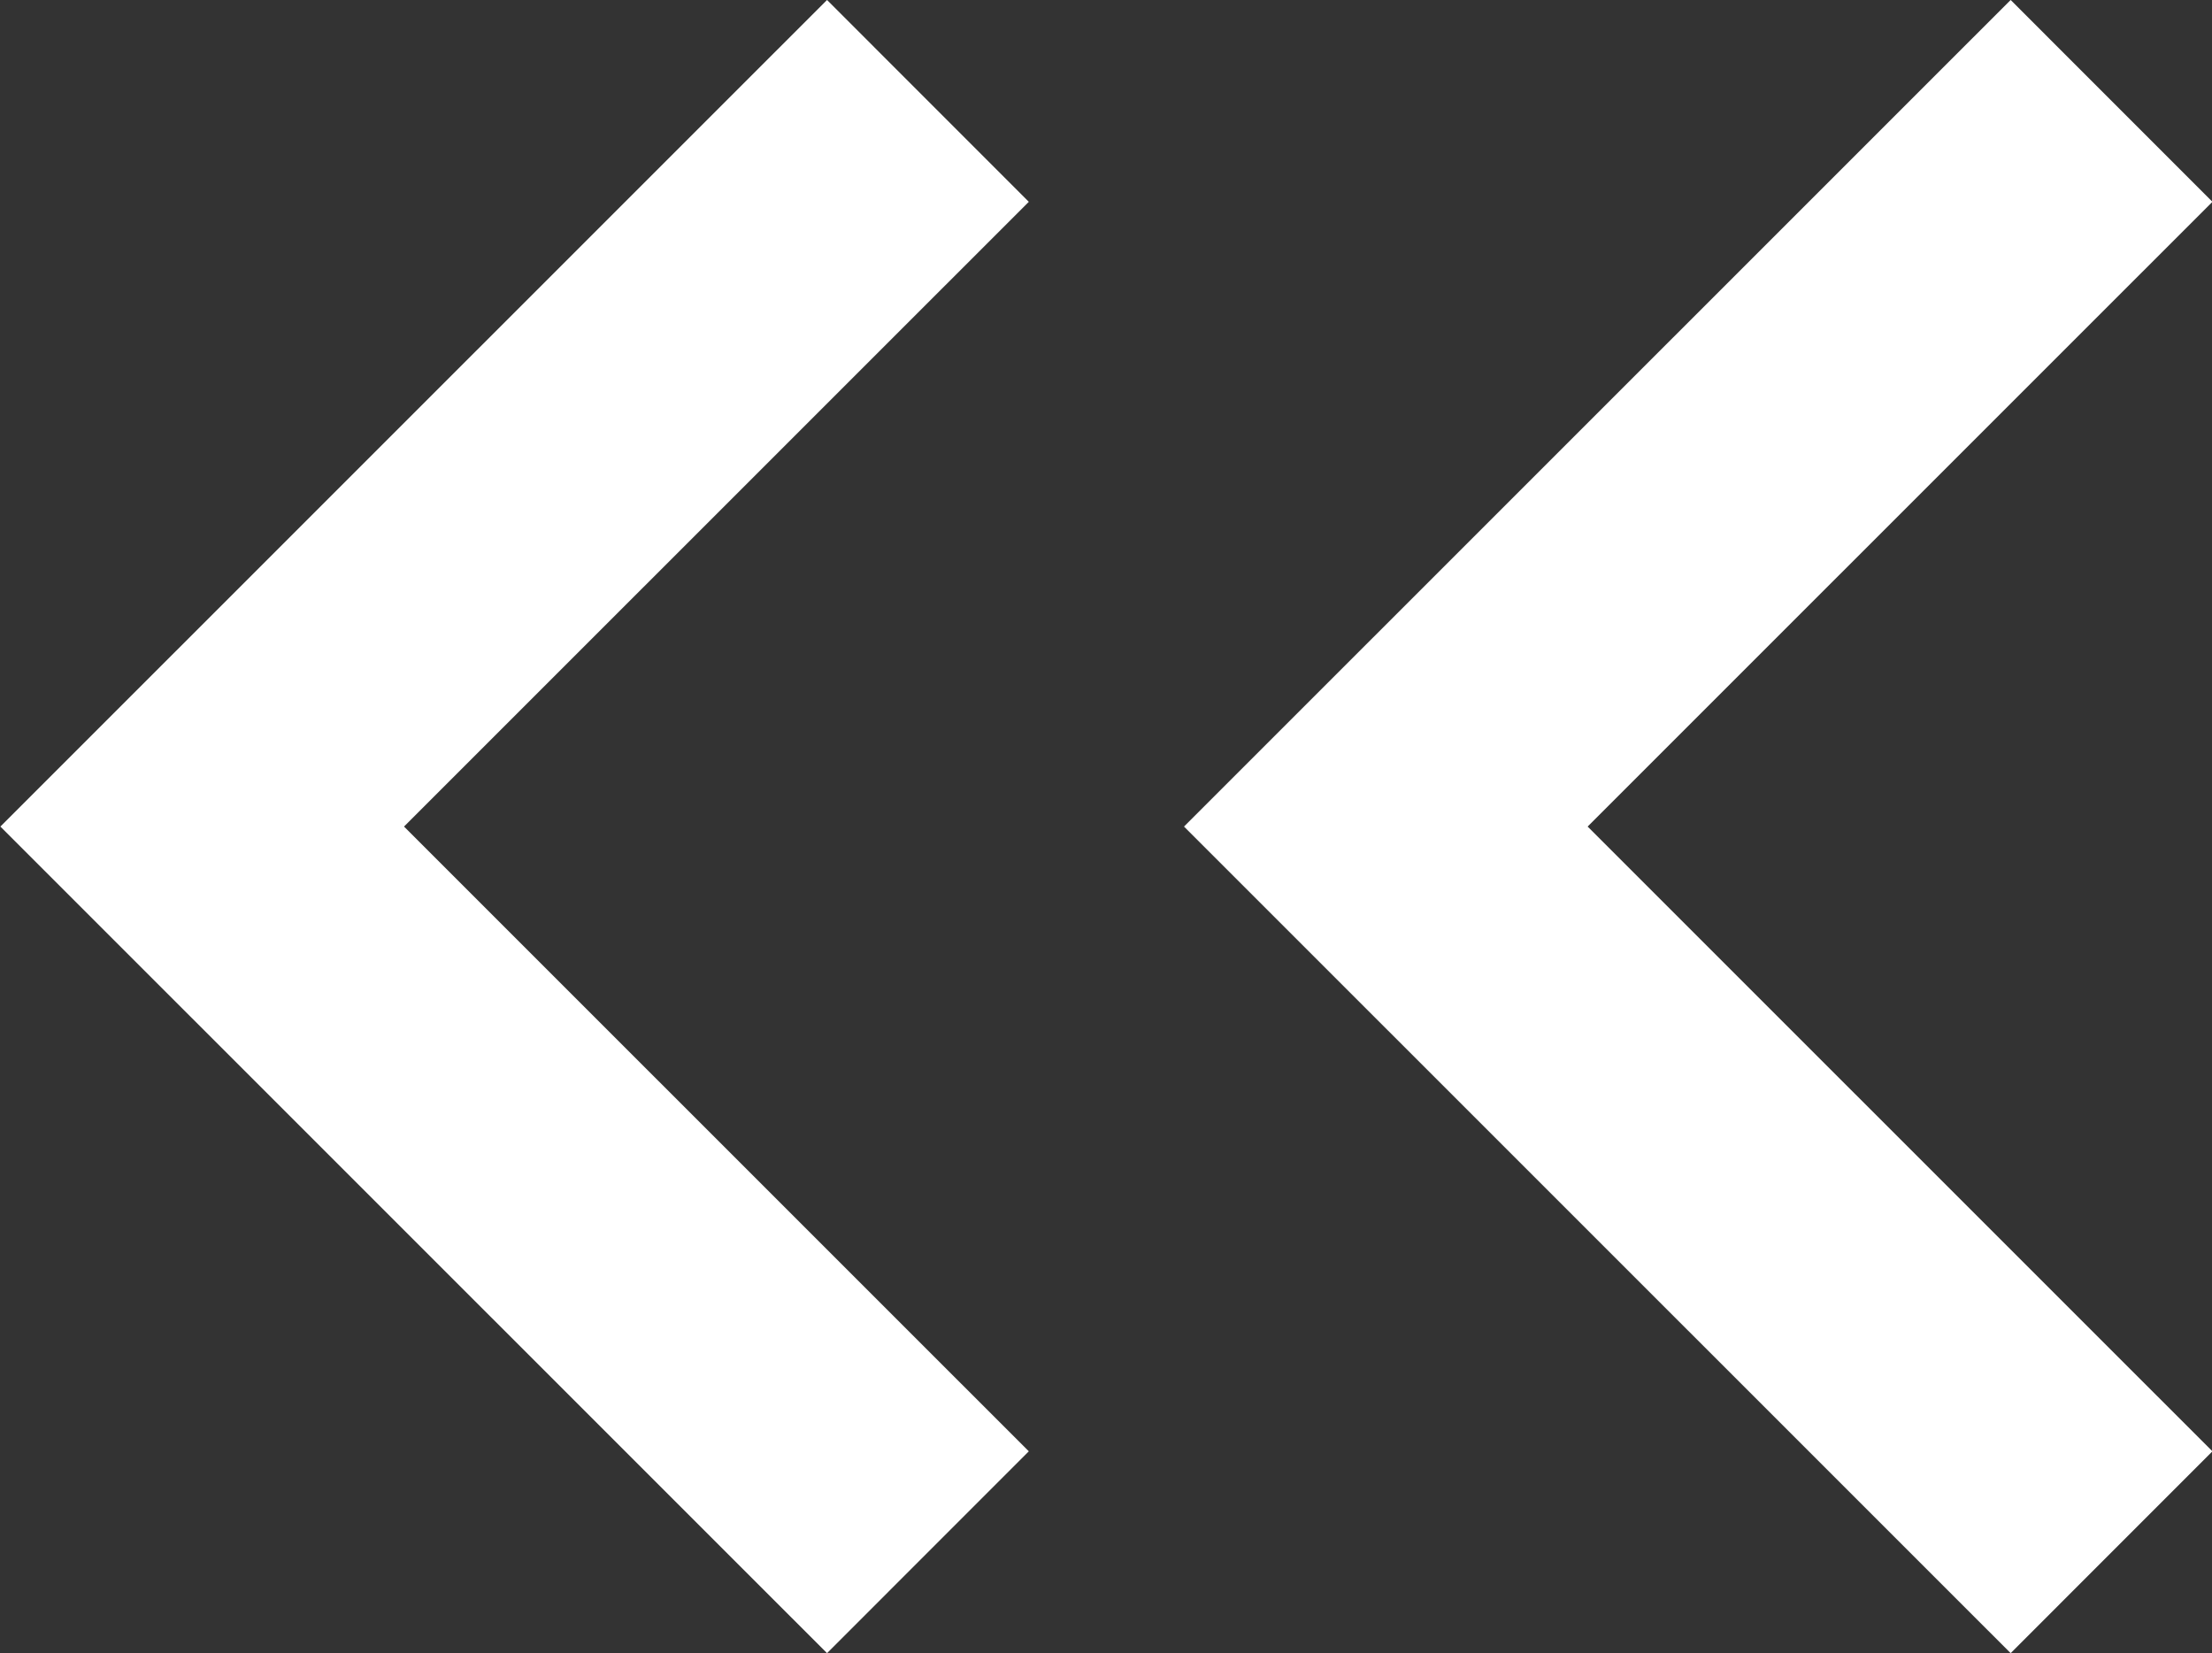 <svg xmlns="http://www.w3.org/2000/svg" width="15.502" height="11.585" viewBox="0 0 15.502 11.585">
  <rect x="0" y="0" width="15.502" height="11.585" fill="#333333" stroke="none"/>
  <g id="Grupo_108" data-name="Grupo 108" transform="translate(1.414 0.707)">
    <path id="Trazado_80" data-name="Trazado 80" d="M4787.1,256l-5.086,5.085,5.086,5.085" transform="translate(-4782.011 -256)" fill="none" stroke="#fff" stroke-width="2"/>
    <path id="Trazado_81" data-name="Trazado 81" d="M4787.1,256l-5.086,5.085,5.086,5.085" transform="translate(-4773.716 -256)" fill="none" stroke="#fff" stroke-width="2"/>
  </g>
</svg>
